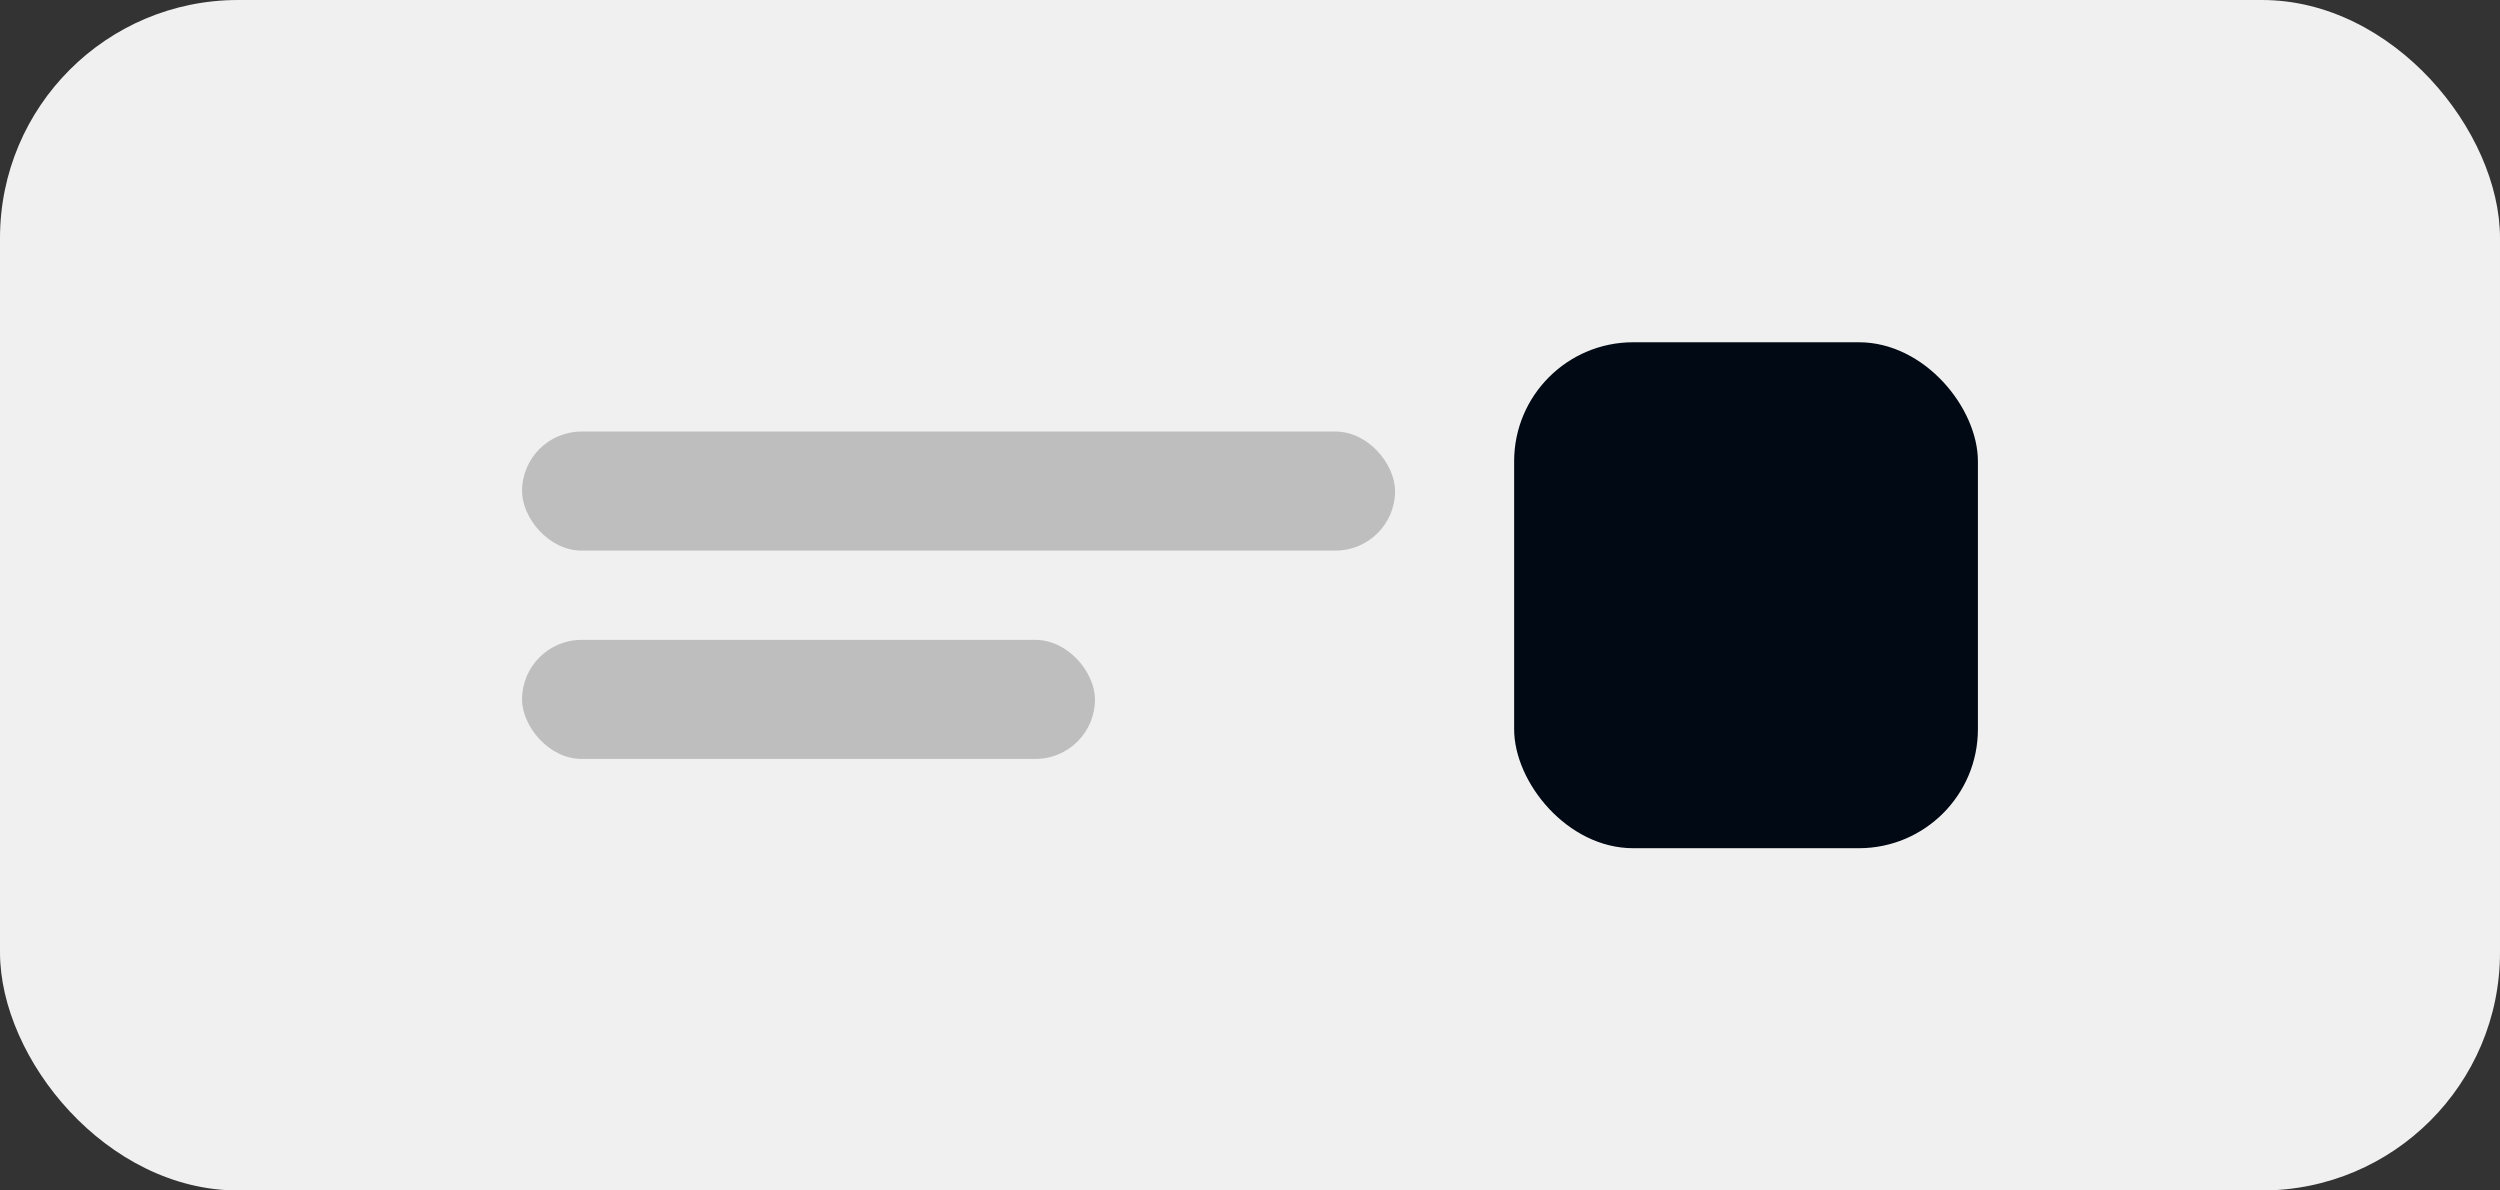 <svg width="84" height="40" viewBox="0 0 84 40" fill="none" xmlns="http://www.w3.org/2000/svg">
<rect x="0" y="0" width="84" height="40" fill="#333333" stroke="none"/>
<rect width="84" height="40" rx="8" fill="#F0F0F0"/>
<rect opacity="0.4" x="17.541" y="14.5" width="29.333" height="4" rx="2" fill="#757575"/>
<rect opacity="0.4" x="17.541" y="21.5" width="19.25" height="4" rx="2" fill="#757575"/>
<rect x="50.875" y="11.5" width="15.583" height="17" rx="4" fill="#010914"/>
</svg>
